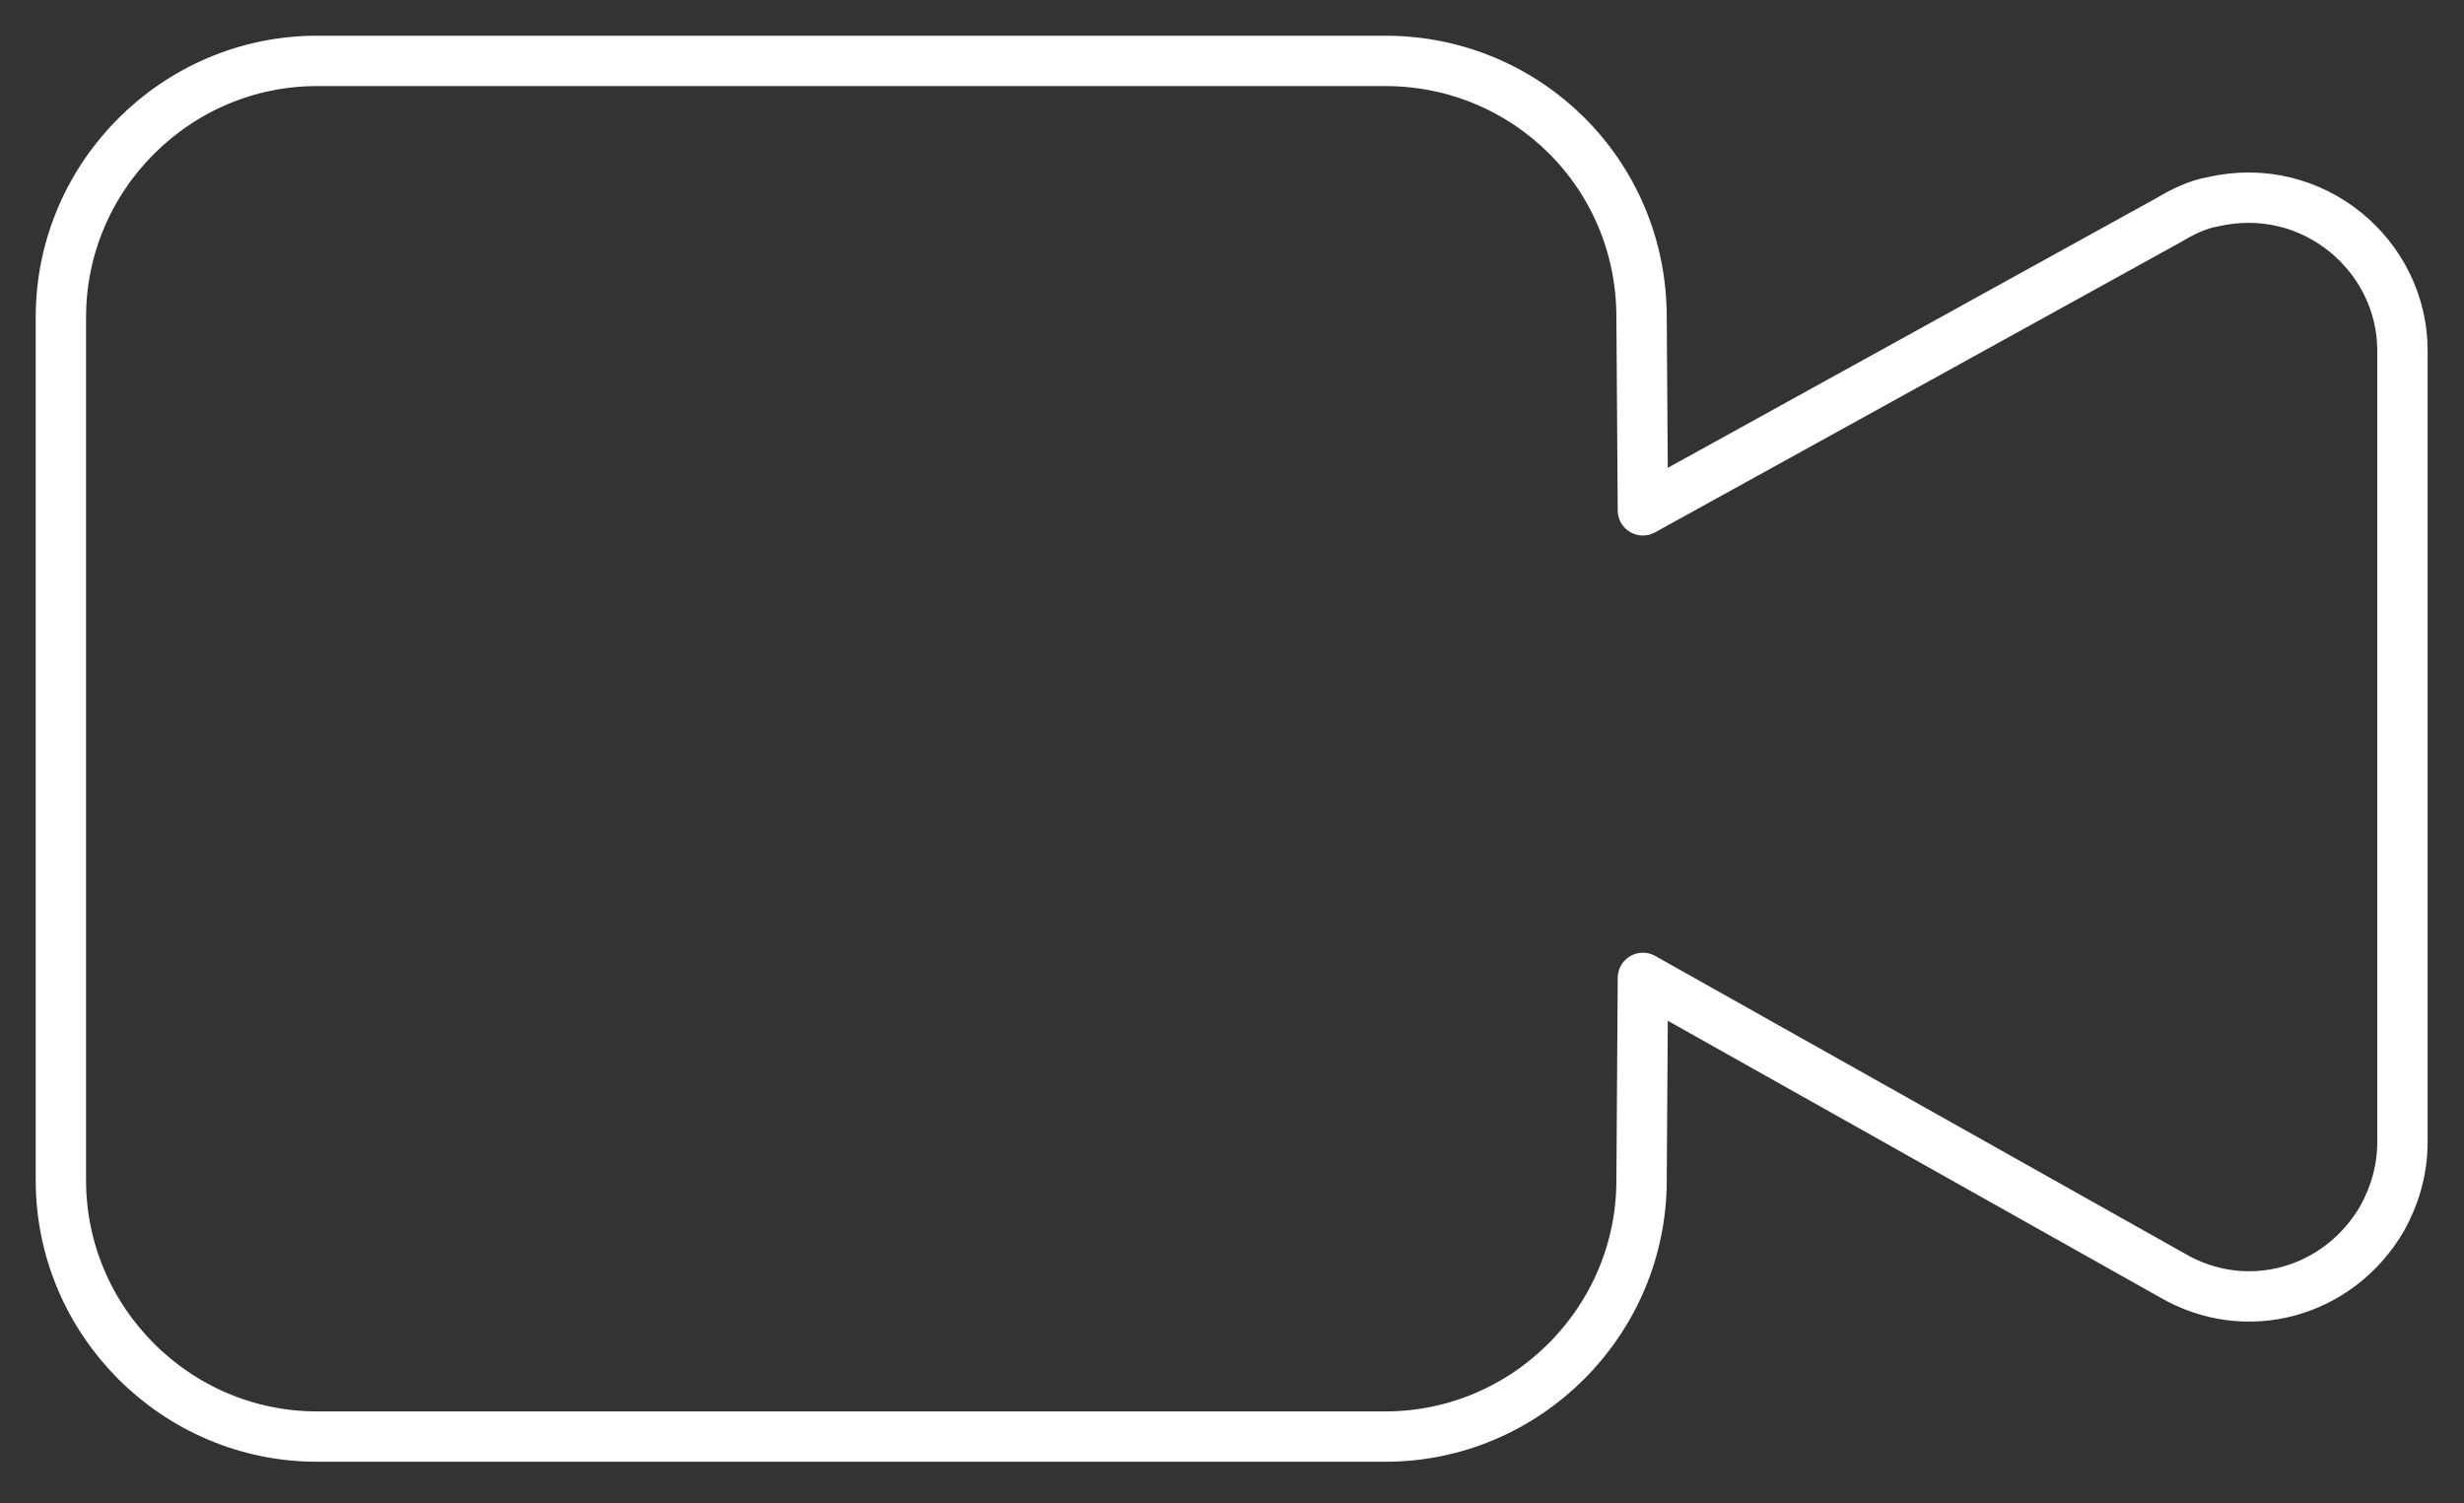 <?xml version="1.0" encoding="UTF-8" standalone="no"?><!DOCTYPE svg PUBLIC "-//W3C//DTD SVG 1.1//EN" "http://www.w3.org/Graphics/SVG/1.1/DTD/svg11.dtd"><svg width="100%" height="100%" viewBox="0 0 277 169" version="1.1" xmlns="http://www.w3.org/2000/svg" xmlns:xlink="http://www.w3.org/1999/xlink" xml:space="preserve" xmlns:serif="http://www.serif.com/" style="fill-rule:evenodd;clip-rule:evenodd;stroke-linejoin:round;stroke-miterlimit:1.414;"><rect x="0" y="0" width="277" height="169" fill="#333333" stroke="none"/><path d="M184.542,132.702c0,15.84 -12.959,28.8 -28.8,28.8l-120.096,0c-15.84,0 -28.8,-12.96 -28.8,-28.8l0,-97.056c0,-15.84 12.96,-28.799 28.8,-28.8l120.096,0c15.841,0.001 28.8,12.672 28.8,28.8l0.15,21.726l59.178,-32.67c1.44,-0.864 3.168,-1.728 4.896,-2.016c11.233,-2.591 21.312,6.048 21.312,16.704l0,88.992c0,3.168 -0.864,6.048 -2.304,8.64c-4.896,8.352 -15.264,11.232 -23.616,6.336l-59.466,-33.42l-0.15,22.764Z" style="fill:none;stroke:#fff;stroke-width:5.66px;"/></svg>
